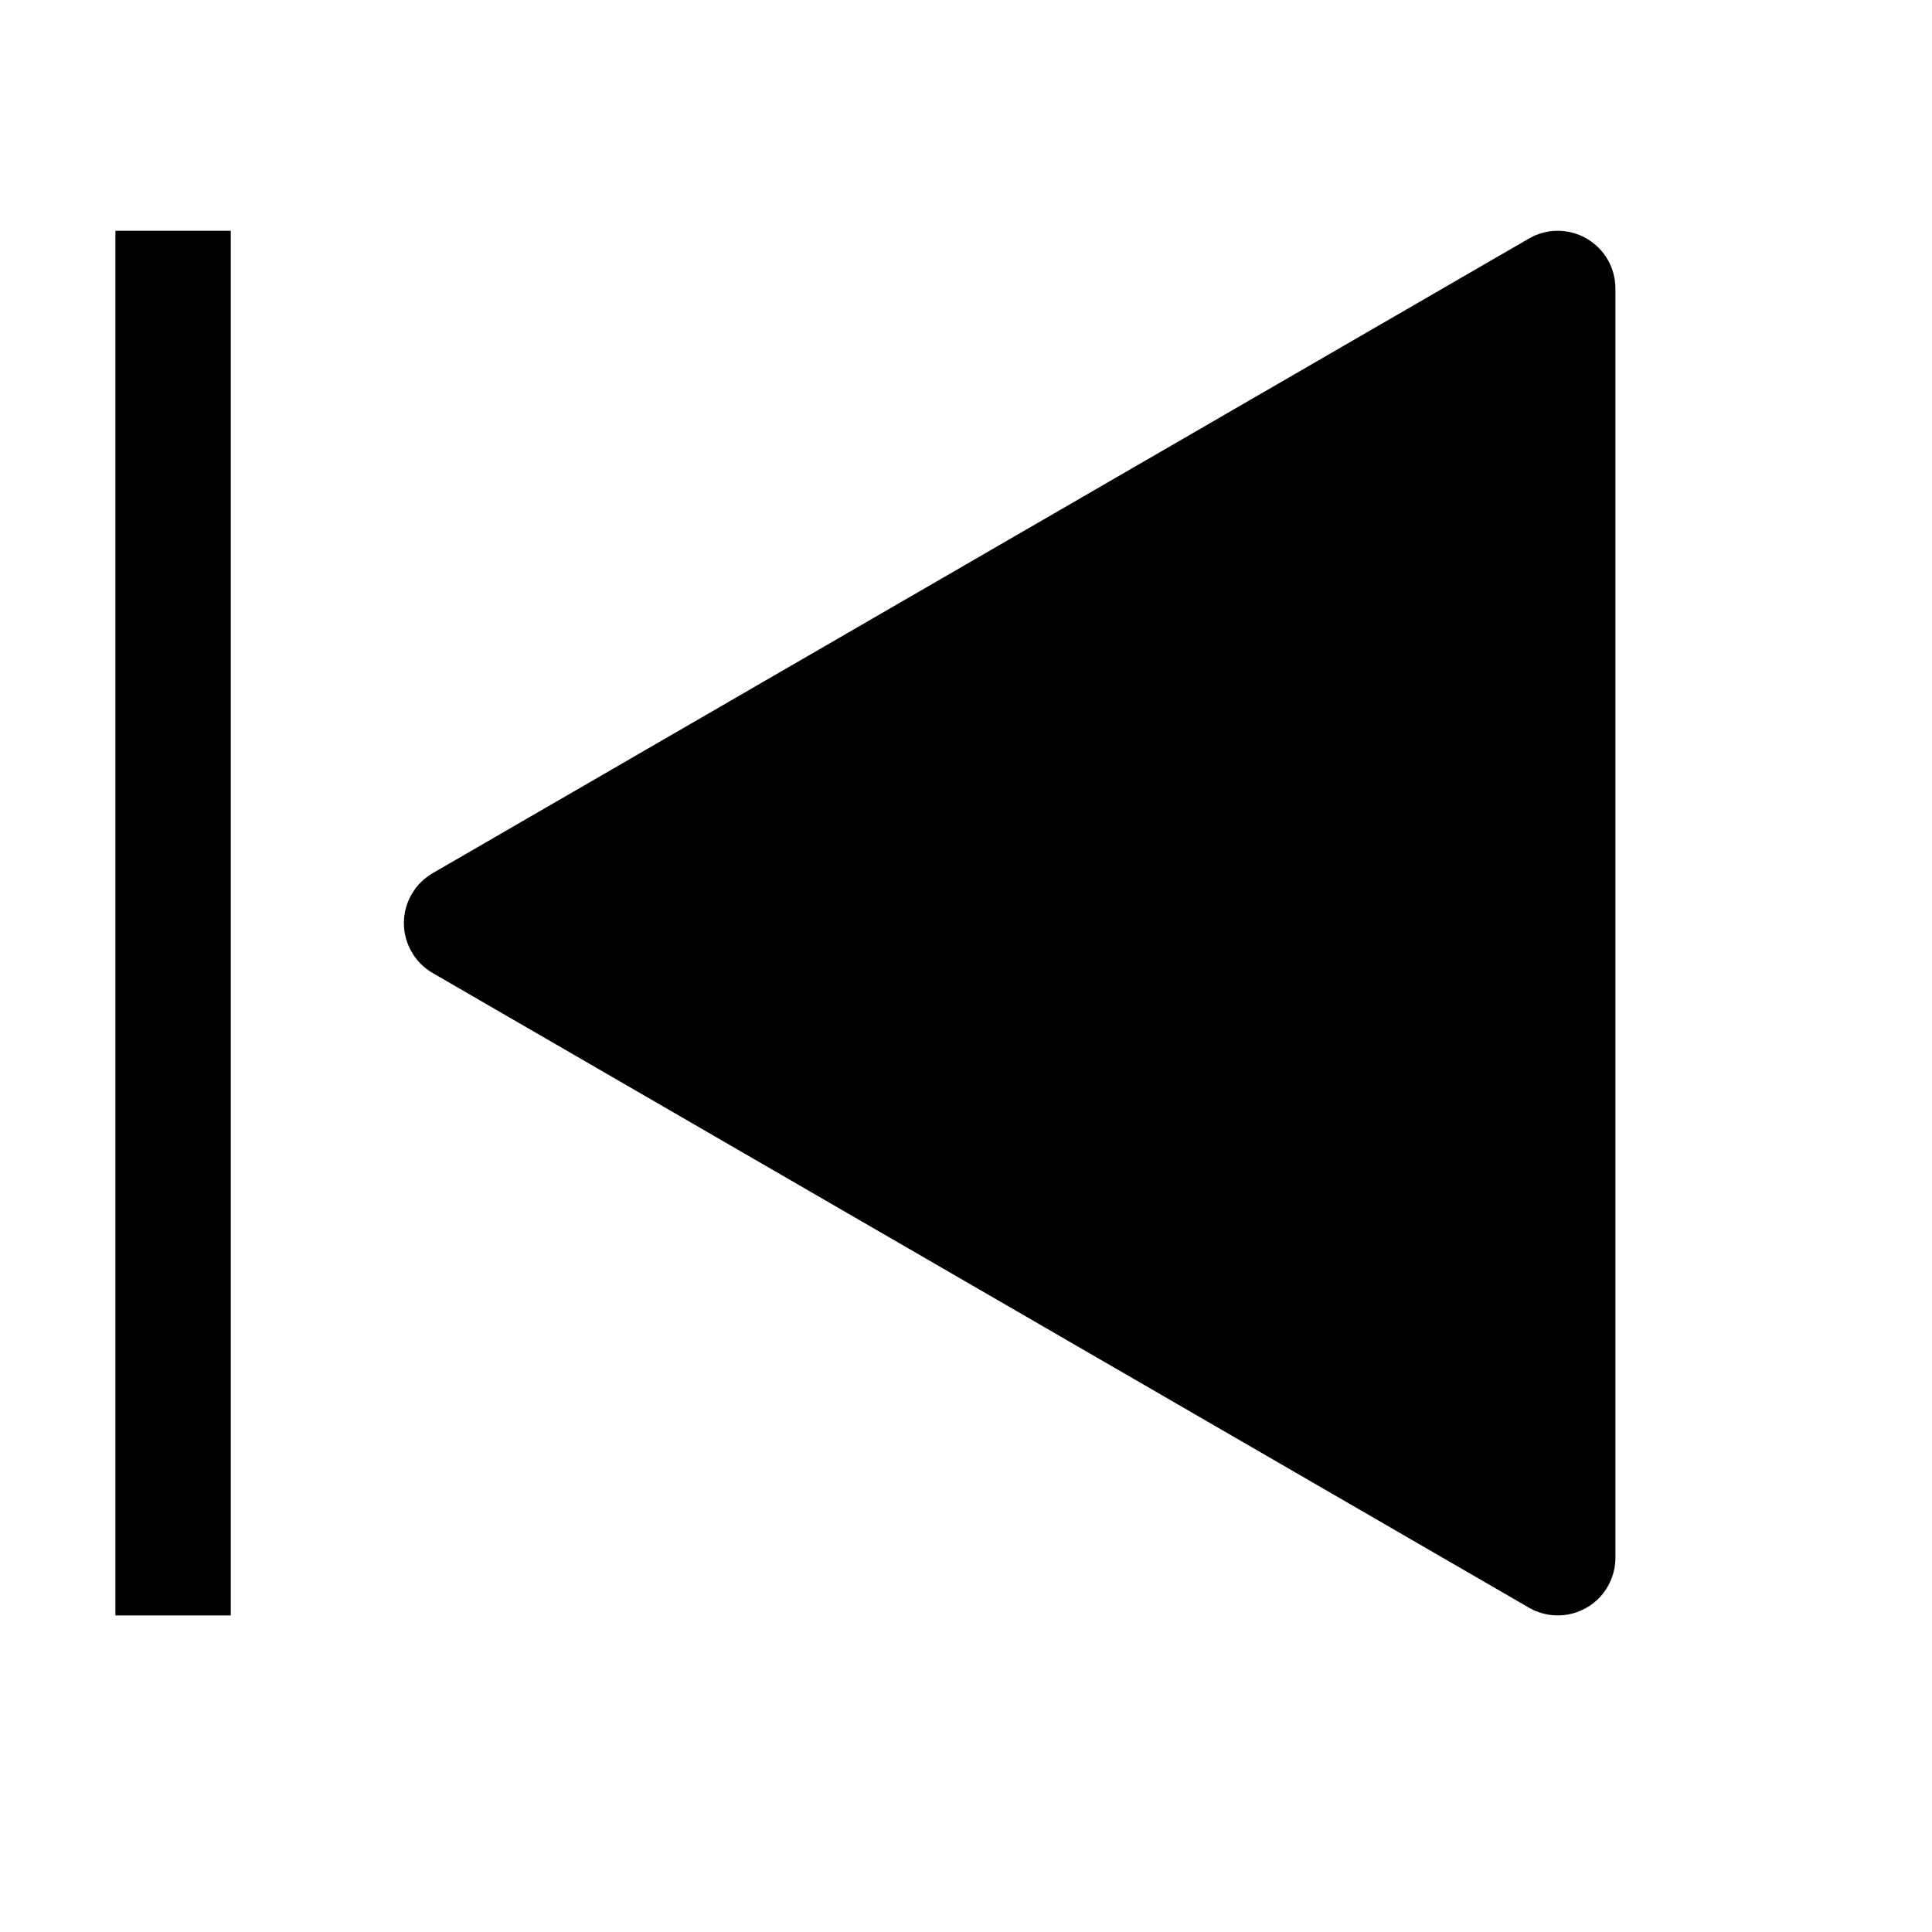 <svg width="22" height="22" viewBox="0 0 22 22" fill="none" xmlns="http://www.w3.org/2000/svg">
<path d="M17.738 18.395C17.622 18.395 17.509 18.364 17.409 18.306L4.927 11.08C4.827 11.022 4.744 10.939 4.687 10.839C4.63 10.74 4.599 10.627 4.599 10.512C4.599 10.396 4.63 10.283 4.687 10.184C4.744 10.084 4.827 10.001 4.927 9.943L17.409 2.717C17.509 2.659 17.622 2.628 17.737 2.628C17.853 2.628 17.966 2.658 18.066 2.716C18.166 2.774 18.249 2.856 18.307 2.956C18.364 3.056 18.395 3.169 18.395 3.285V17.738C18.395 17.912 18.326 18.079 18.203 18.203C18.079 18.326 17.912 18.395 17.738 18.395Z" fill="black"/>
<path d="M1.314 2.628H2.628V18.395H1.314V2.628Z" fill="black"/>
</svg>
